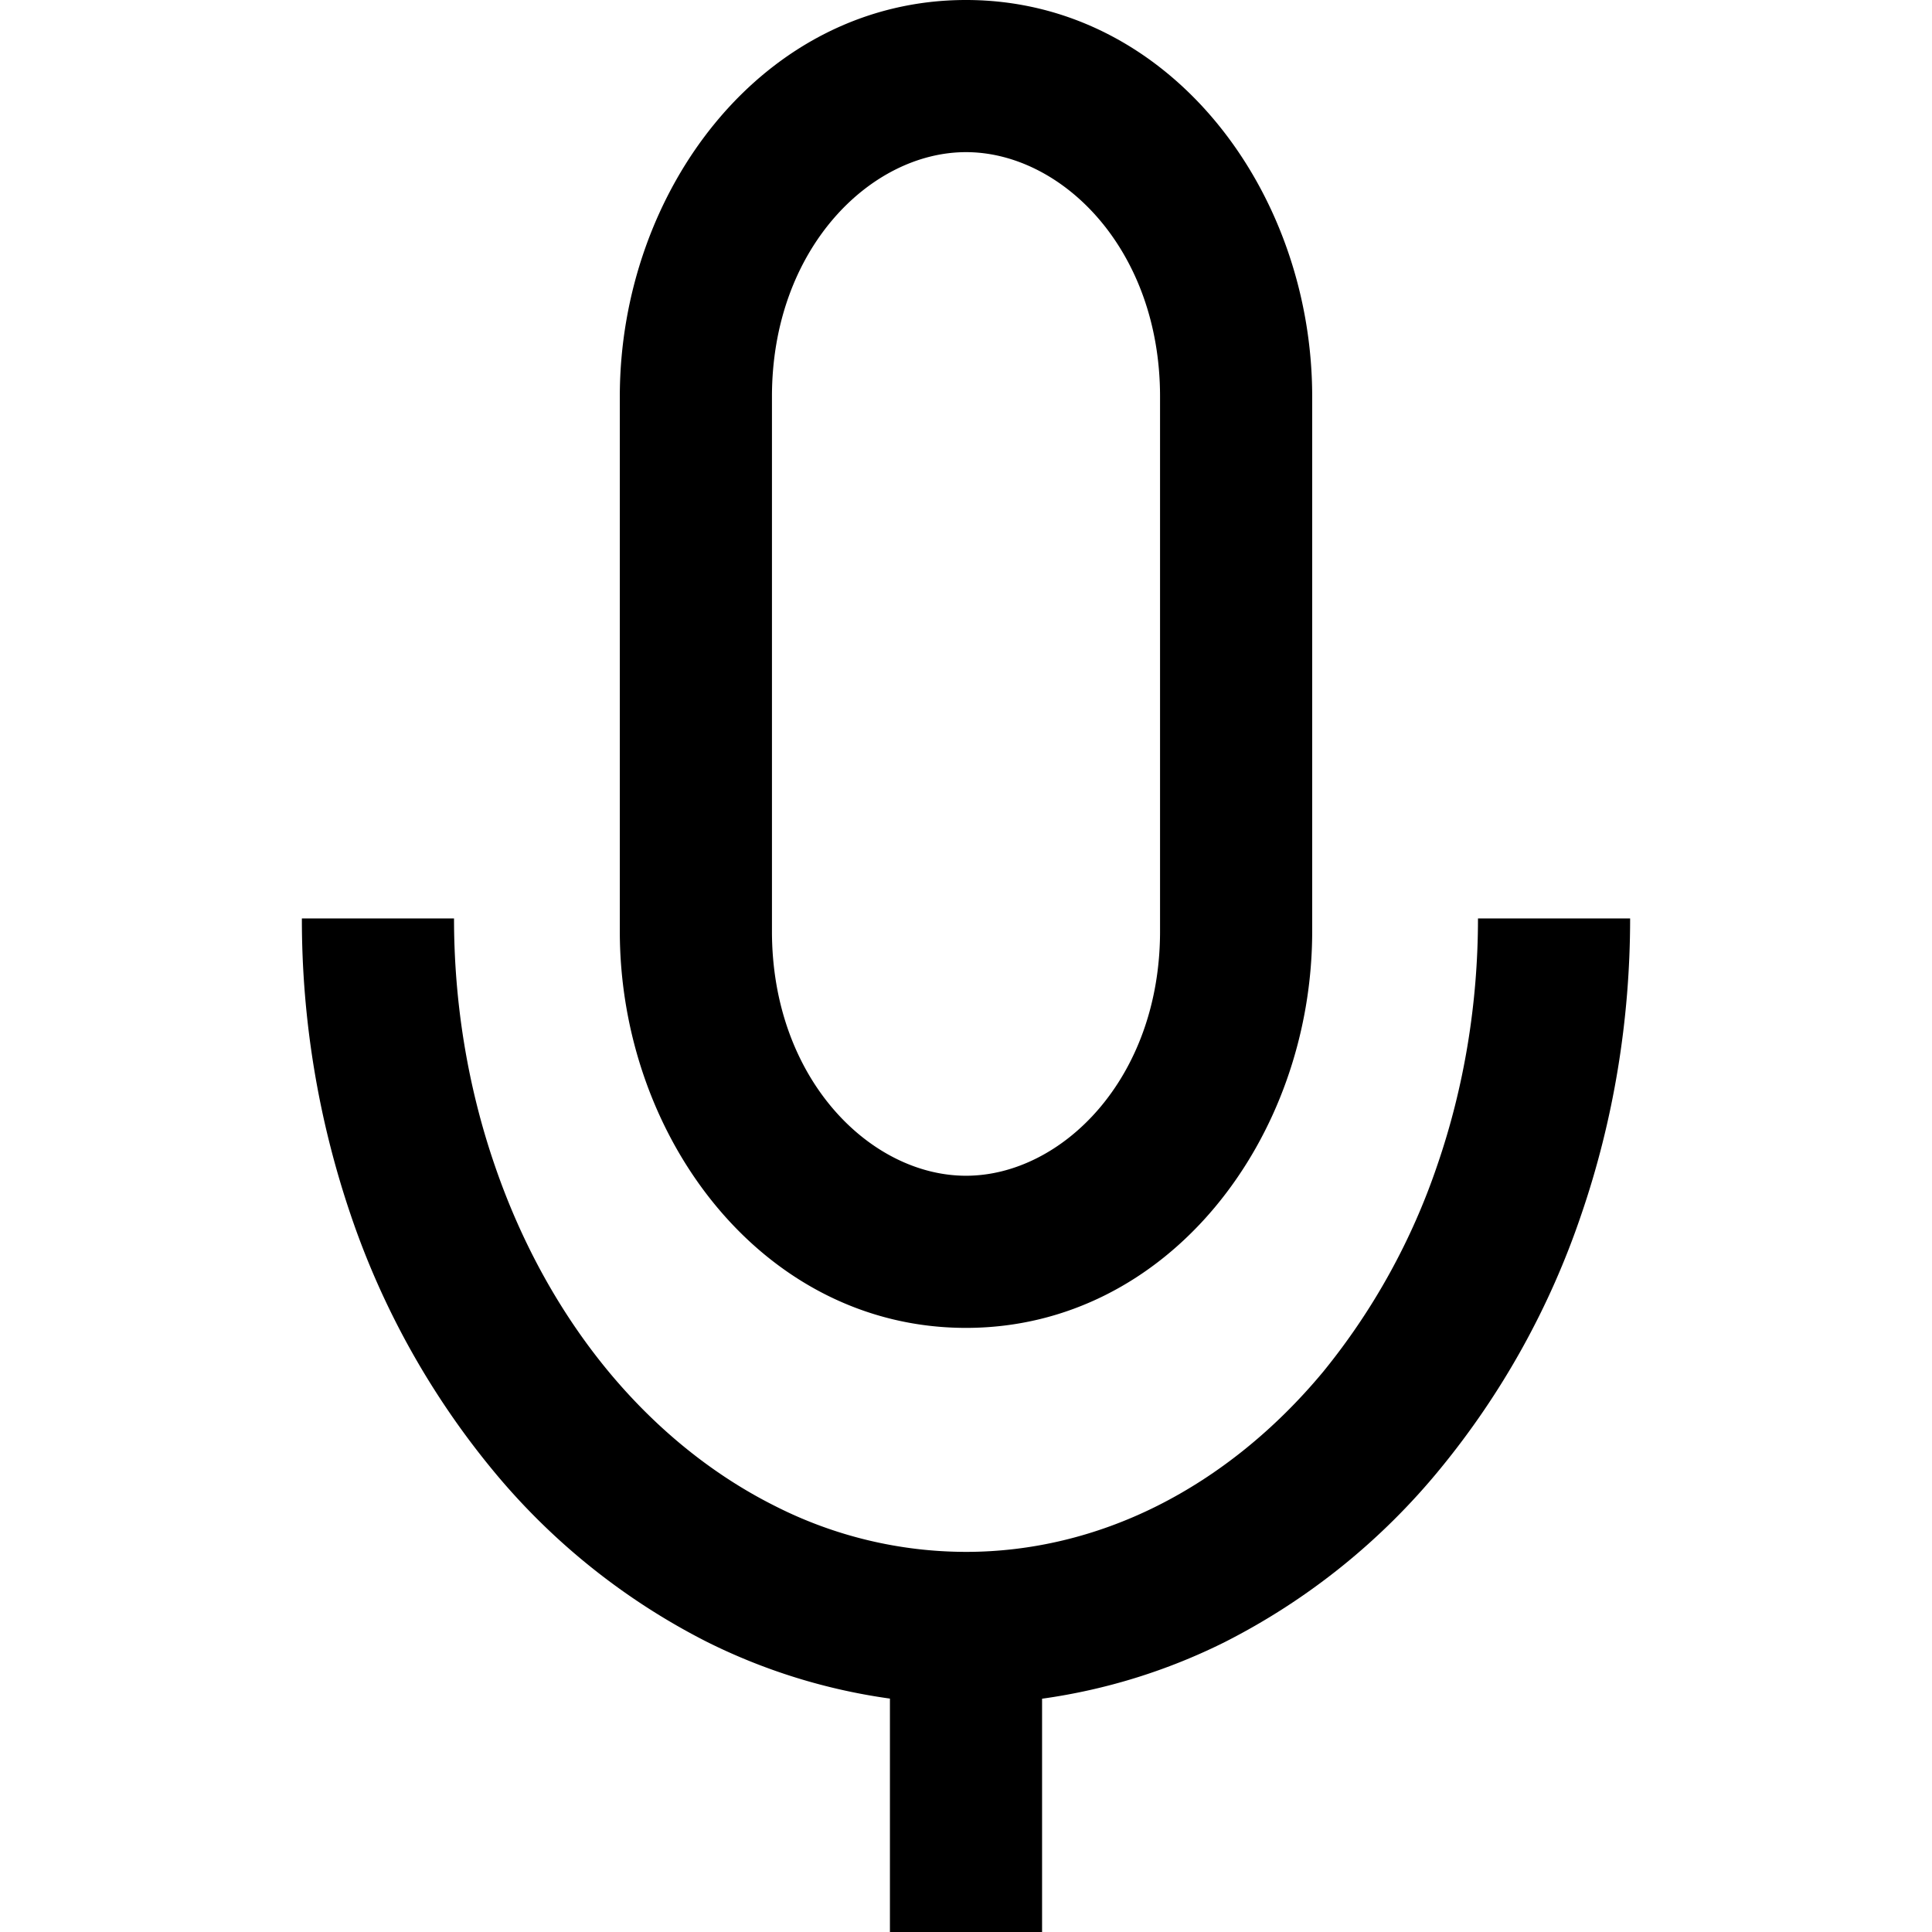 <svg xmlns="http://www.w3.org/2000/svg" width="16" height="16" viewBox="0 0 16 16"><path d="M3.76 7.606c0 .704.115 1.399.337 2.044.221.646.543 1.226.944 1.71.4.482.87.858 1.377 1.112a3.5 3.5 0 0 0 1.582.38c.538 0 1.076-.127 1.582-.38.507-.254.976-.63 1.377-1.113a5.5 5.5 0 0 0 .944-1.709c.222-.645.337-1.34.337-2.044h1.26c0 .84-.137 1.673-.405 2.454a6.7 6.7 0 0 1-1.167 2.103 5.55 5.55 0 0 1-1.783 1.435 4.9 4.9 0 0 1-1.515.47V16H7.37v-1.933a4.9 4.9 0 0 1-1.516-.47 5.55 5.55 0 0 1-1.783-1.434 6.7 6.7 0 0 1-1.167-2.103A7.6 7.6 0 0 1 2.5 7.606zM8 0c1.68 0 2.867 1.577 2.867 3.285v4.427c0 1.708-1.187 3.285-2.867 3.285S5.133 9.421 5.133 7.712V3.285C5.133 1.577 6.32 0 8 0m0 1.26c-.79 0-1.607.801-1.607 2.025v4.427c0 1.224.816 2.025 1.607 2.025.79 0 1.607-.801 1.607-2.025V3.285C9.607 2.061 8.791 1.26 8 1.26"/></svg>